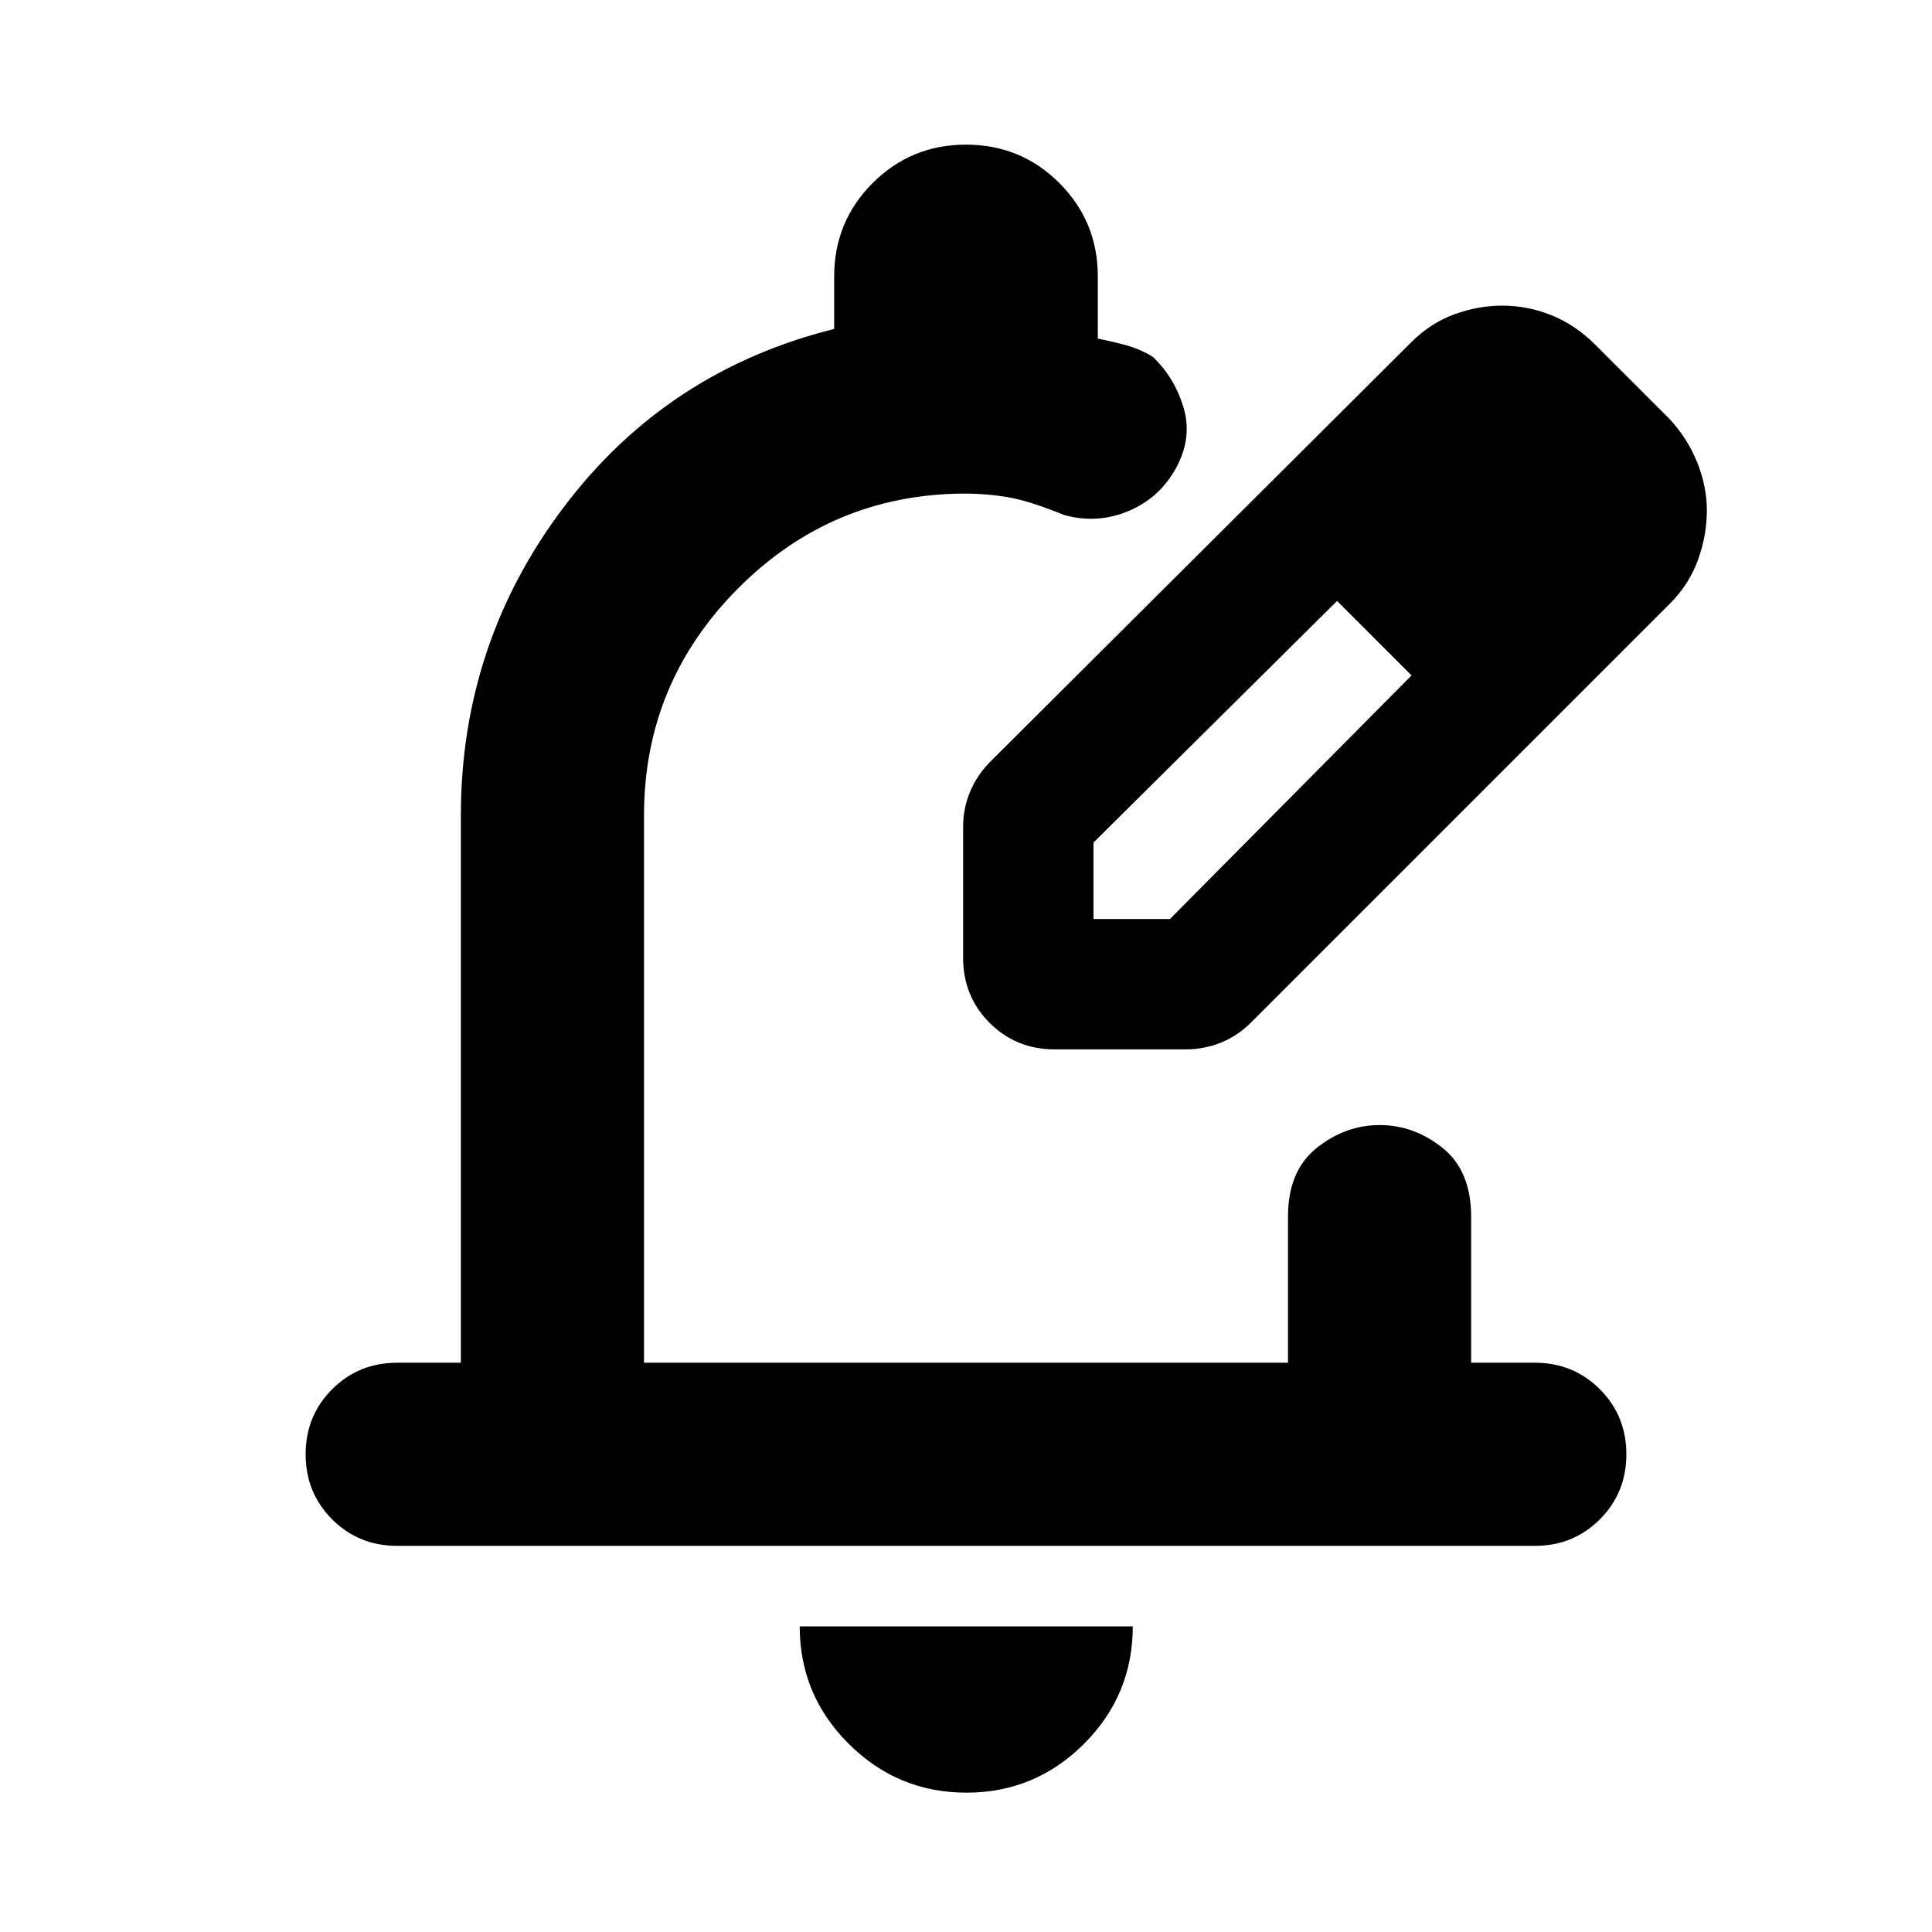 <svg xmlns="http://www.w3.org/2000/svg" height="24" viewBox="0 -960 960 960" width="24"><path d="M480.24-69.24q-34.18 0-58.53-24.27-24.34-24.27-24.34-58.36h165.5q0 34.2-24.27 58.41-24.28 24.22-58.36 24.22Zm282.39-122.63H197.37q-19.15 0-32.33-13.17-13.17-13.18-13.17-32.33t13.17-32.33q13.18-13.17 32.33-13.17H229v-271.87q0-85.63 51.2-153.36 51.19-67.73 134.3-88.44v-26.09q0-27.29 19.1-46.4 19.11-19.1 46.4-19.1t46.4 19.1q19.1 19.11 19.1 46.4v30.87q7.61 1.52 14.46 3.42 6.84 1.91 12.93 5.71 10.65 10.15 15.14 24.89t-3.23 29.5q-8.19 15.48-23.89 22.1-15.69 6.62-32.13 2.05-16.74-6.84-27.39-8.75-10.65-1.9-22.82-1.9-65.53.48-112.05 47.34Q320-620.54 320-554.74v271.87h320v-72.59q0-22.75 14.24-34.12 14.24-11.38 31.33-11.38 17.08 0 31.26 11.38Q731-378.21 731-355.46v72.59h31.63q19.15 0 32.33 13.17 13.17 13.18 13.17 32.33t-13.17 32.33q-13.18 13.17-32.33 13.17Zm-284.06-246.7Zm0-45.5v-65.04q0-9.19 3.47-17.53 3.48-8.34 10.2-15.06L701-789.7q9.72-9.76 21.59-14.09 11.88-4.34 23.76-4.34 12.95 0 24.8 4.86 11.85 4.86 21.55 14.57l37 37q8.95 9.72 13.69 21.6t4.74 23.75q0 12.2-4.36 24.42-4.36 12.21-14.07 21.93l-208 208q-6.69 6.72-15.04 10.08-8.36 3.35-17.55 3.35h-65.04q-19.16 0-32.33-13.17-13.17-13.17-13.17-32.33Zm304.78-222.28-37-37 37 37Zm-240 203h38l120.04-121.04-18-19-19-18-121.04 120.04v38Zm140.04-140.04-19-18 37 37-18-19Z"/></svg>